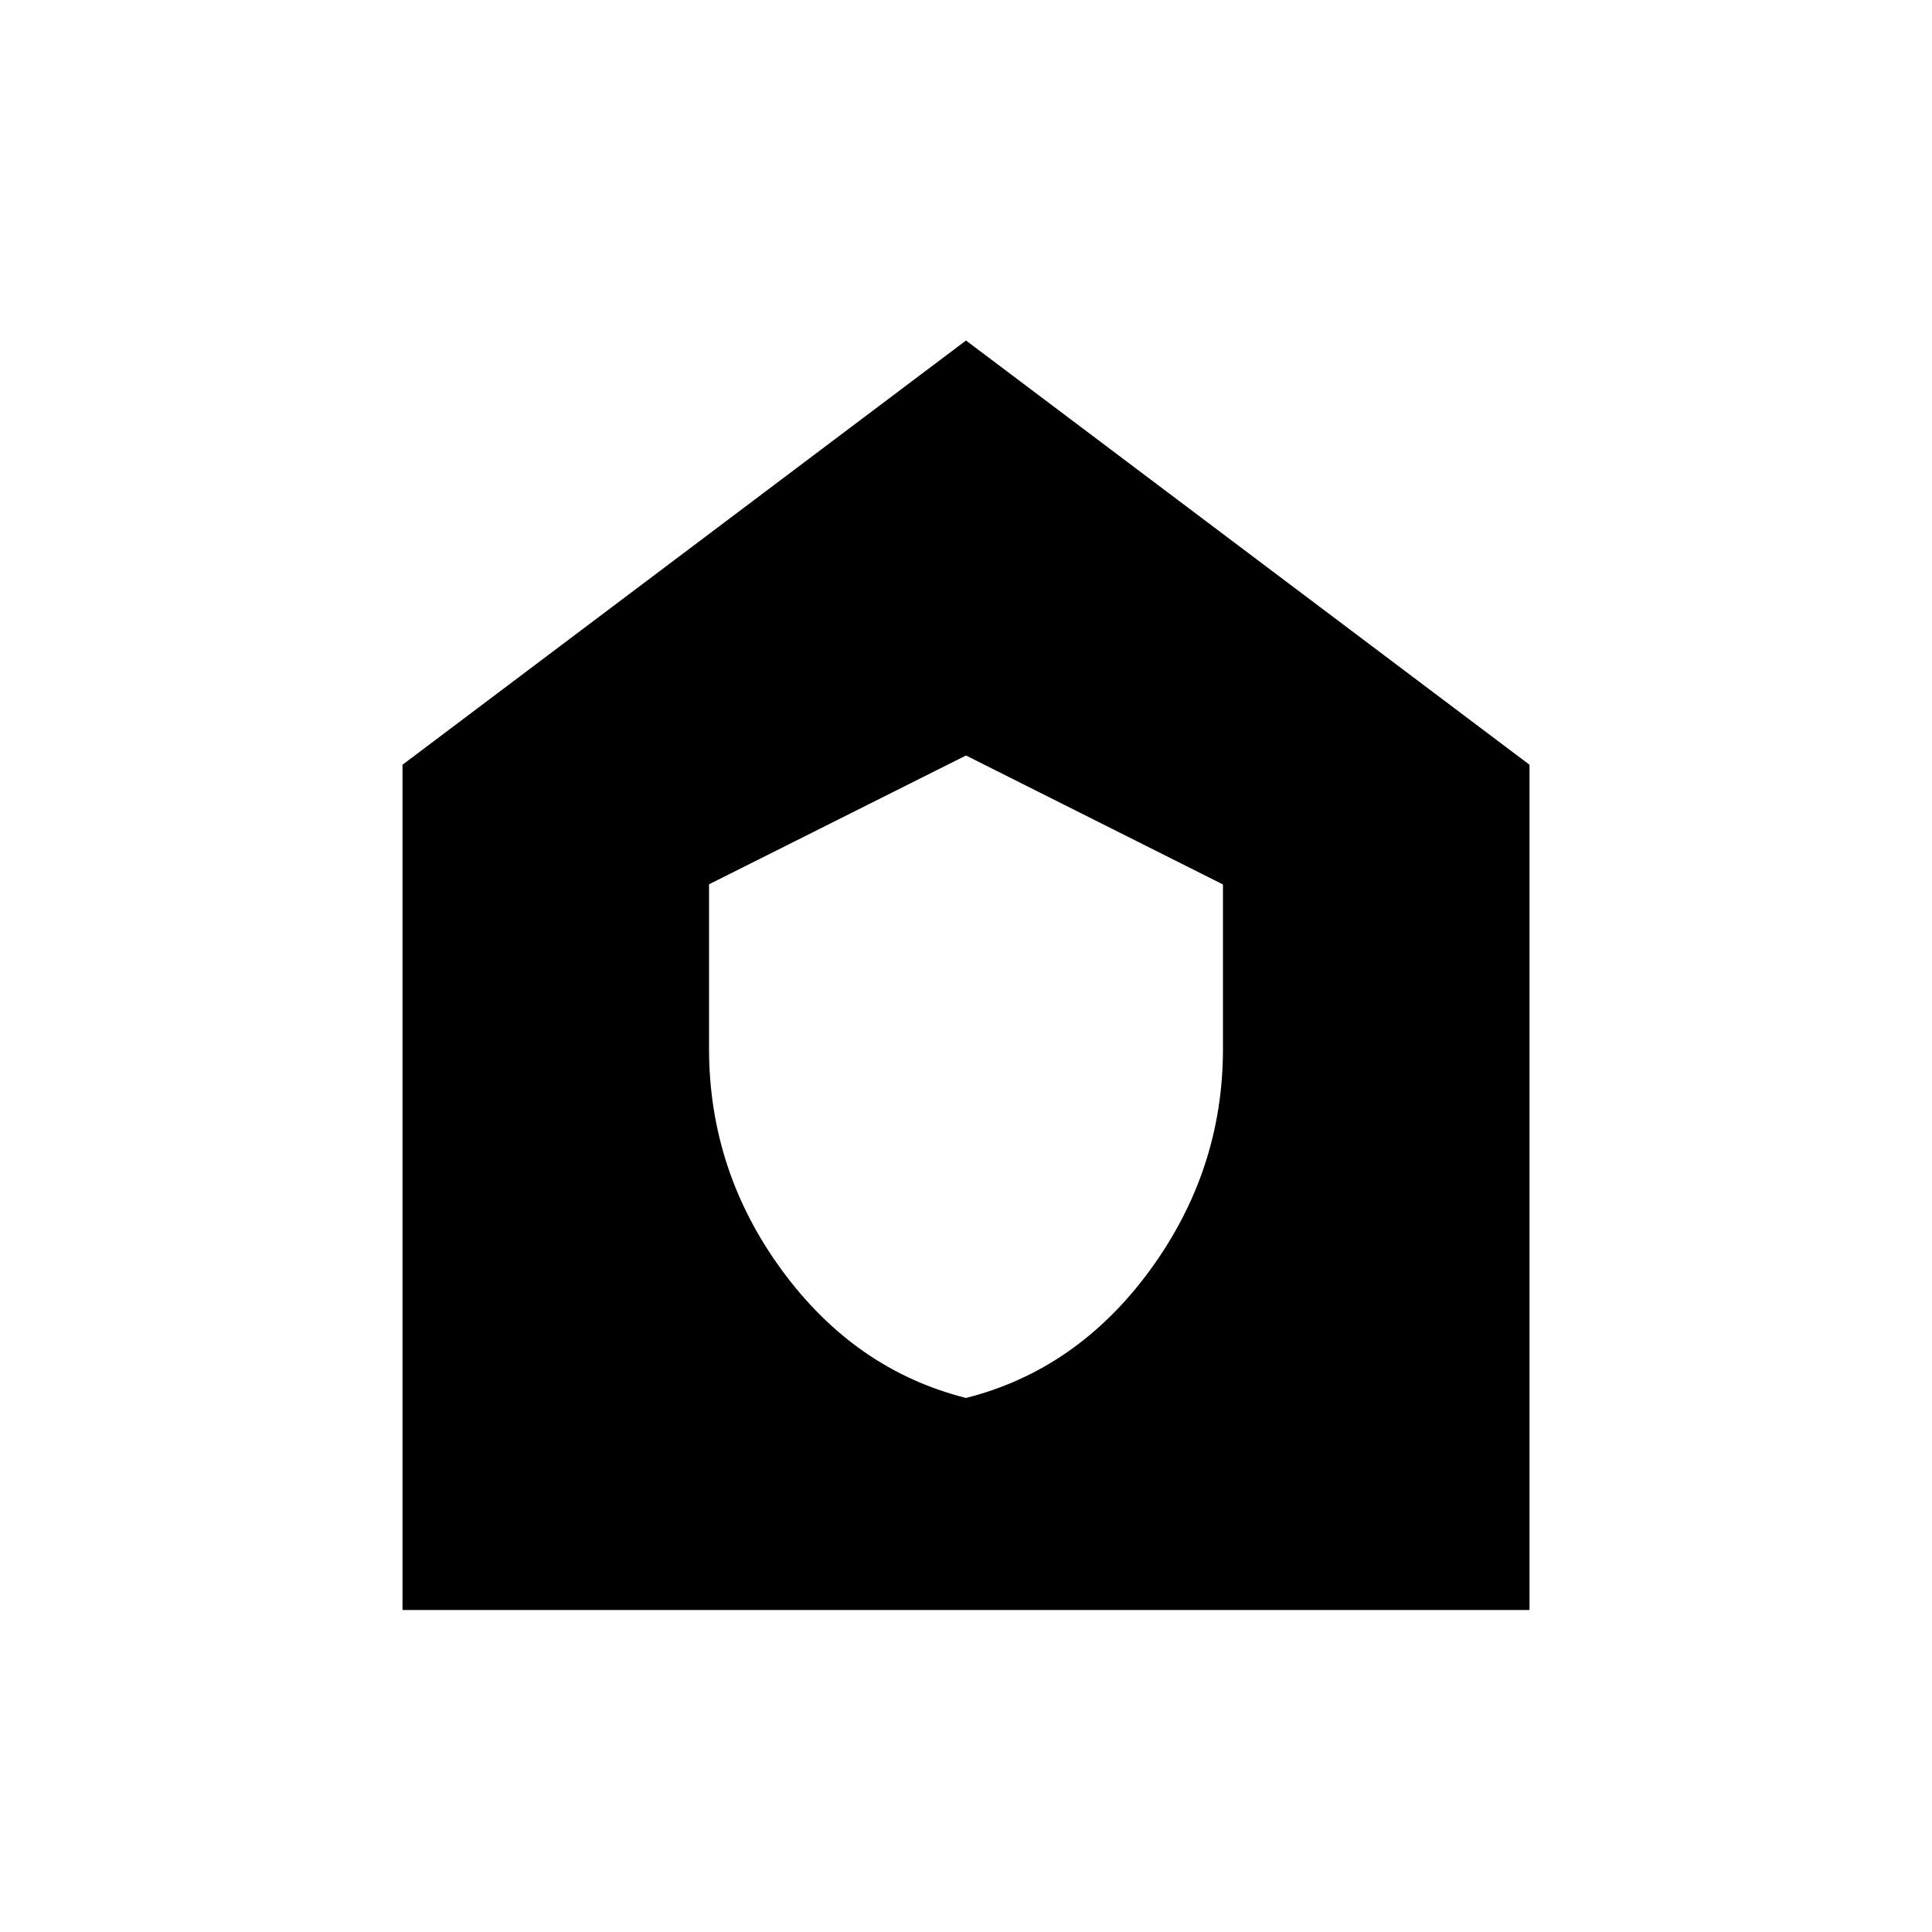 <svg xmlns="http://www.w3.org/2000/svg" width="3em" height="3em" viewBox="0 0 24 24"><path fill="currentColor" d="M12 17.366q1.379-.349 2.286-1.588q.906-1.24.906-2.747v-2.044L12 9.385l-3.192 1.6v2.04q0 1.521.907 2.757T12 17.366M5 20V9.5l7-5.27l7 5.27V20z"/></svg>
